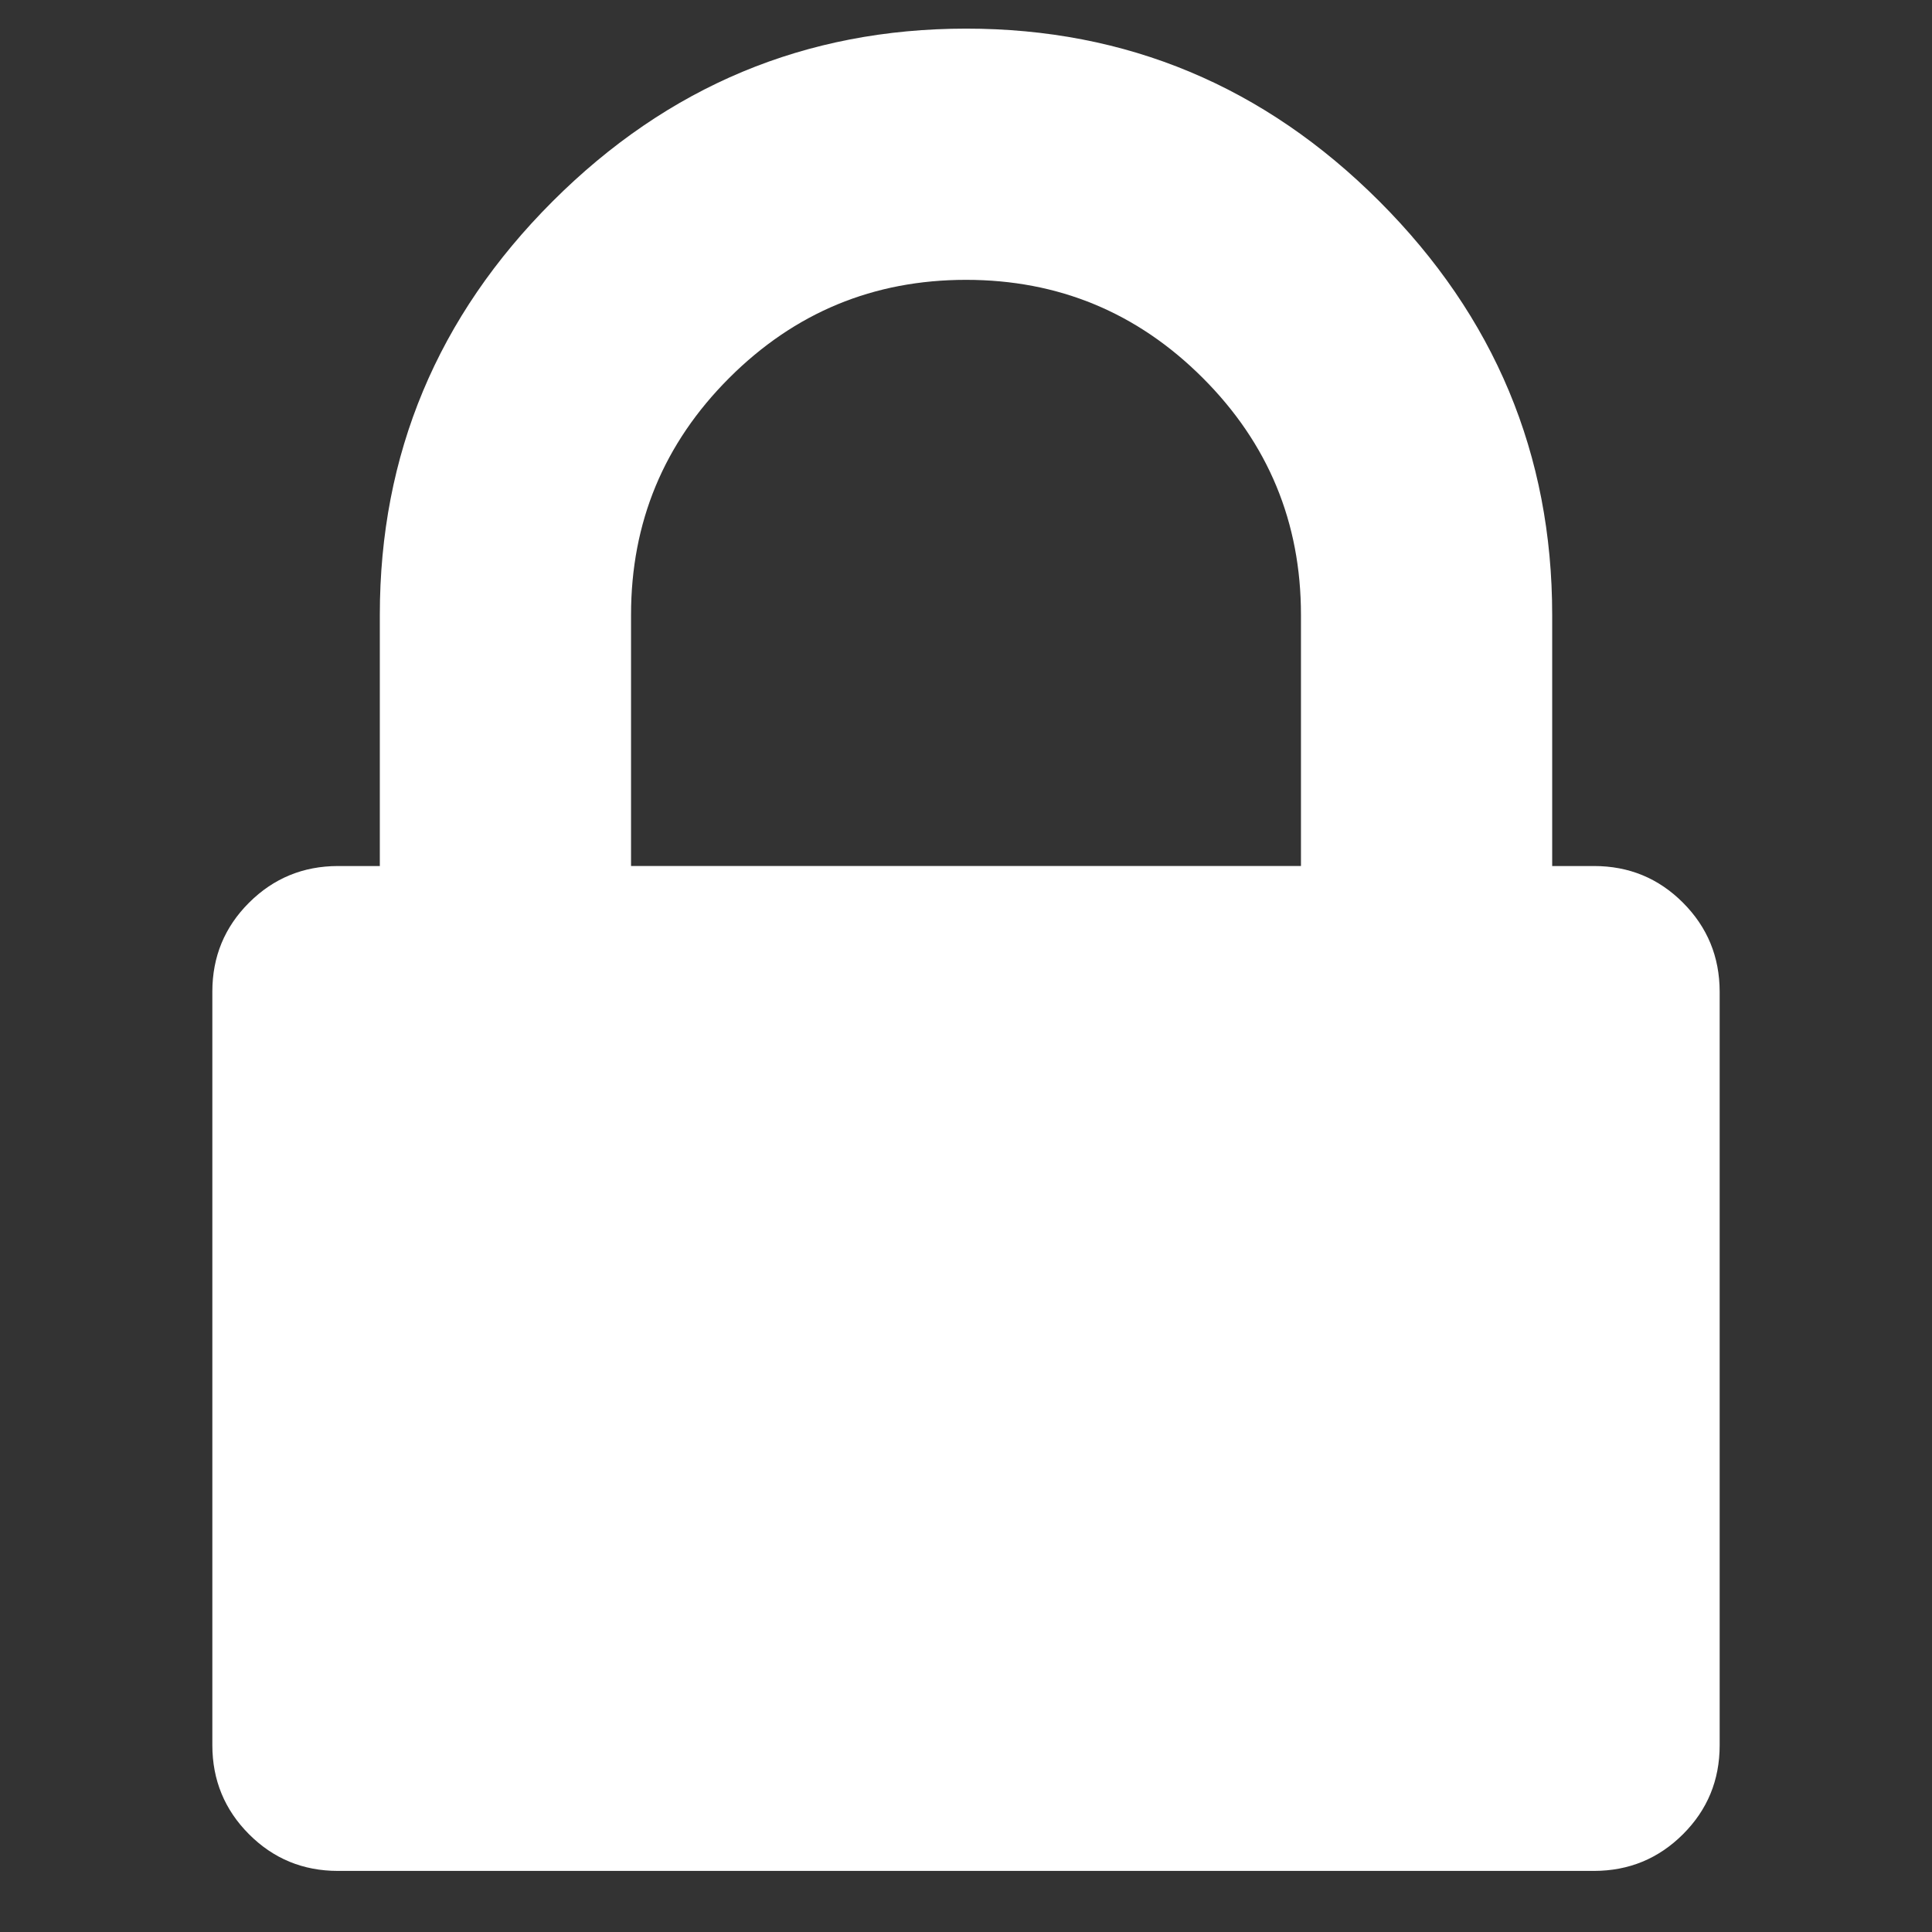 <?xml version="1.0" standalone="no"?><!DOCTYPE svg PUBLIC "-//W3C//DTD SVG 1.1//EN" "http://www.w3.org/Graphics/SVG/1.1/DTD/svg11.dtd"><svg t="1494900256282" class="icon" style="" viewBox="0 0 1024 1024" version="1.1" xmlns="http://www.w3.org/2000/svg" p-id="5740" xmlns:xlink="http://www.w3.org/1999/xlink" width="200" height="200"><rect x="0" y="0" width="1024" height="1024" fill="#333333" stroke="none"/><defs><style type="text/css">@font-face { font-family: uc-nexus-iconfont; src: url("chrome-extension://pogijhnlcfmcppgimcaccdkmbedjkmhi/res/font_9qmmi8b8jsxxbt9.woff") format("woff"), url("chrome-extension://pogijhnlcfmcppgimcaccdkmbedjkmhi/res/font_9qmmi8b8jsxxbt9.ttf") format("truetype"); }
</style></defs><path d="M334.463 459.012h355.073V325.86q0-73.5-52.018-125.519t-125.519-52.018-125.519 52.018-52.018 125.519v133.152z m576.995 66.577v399.458q0 27.74-19.44 47.136t-47.136 19.44H179.121q-27.74 0-47.136-19.44t-19.44-47.136V525.589q0-27.74 19.44-47.136t47.136-19.44h22.192V325.861q0-127.605 91.565-219.124t219.124-91.565 219.124 91.565 91.565 219.124v133.152h22.192q27.74 0 47.136 19.44t19.44 47.136z" fill="#ffffff" p-id="5741"></path></svg>